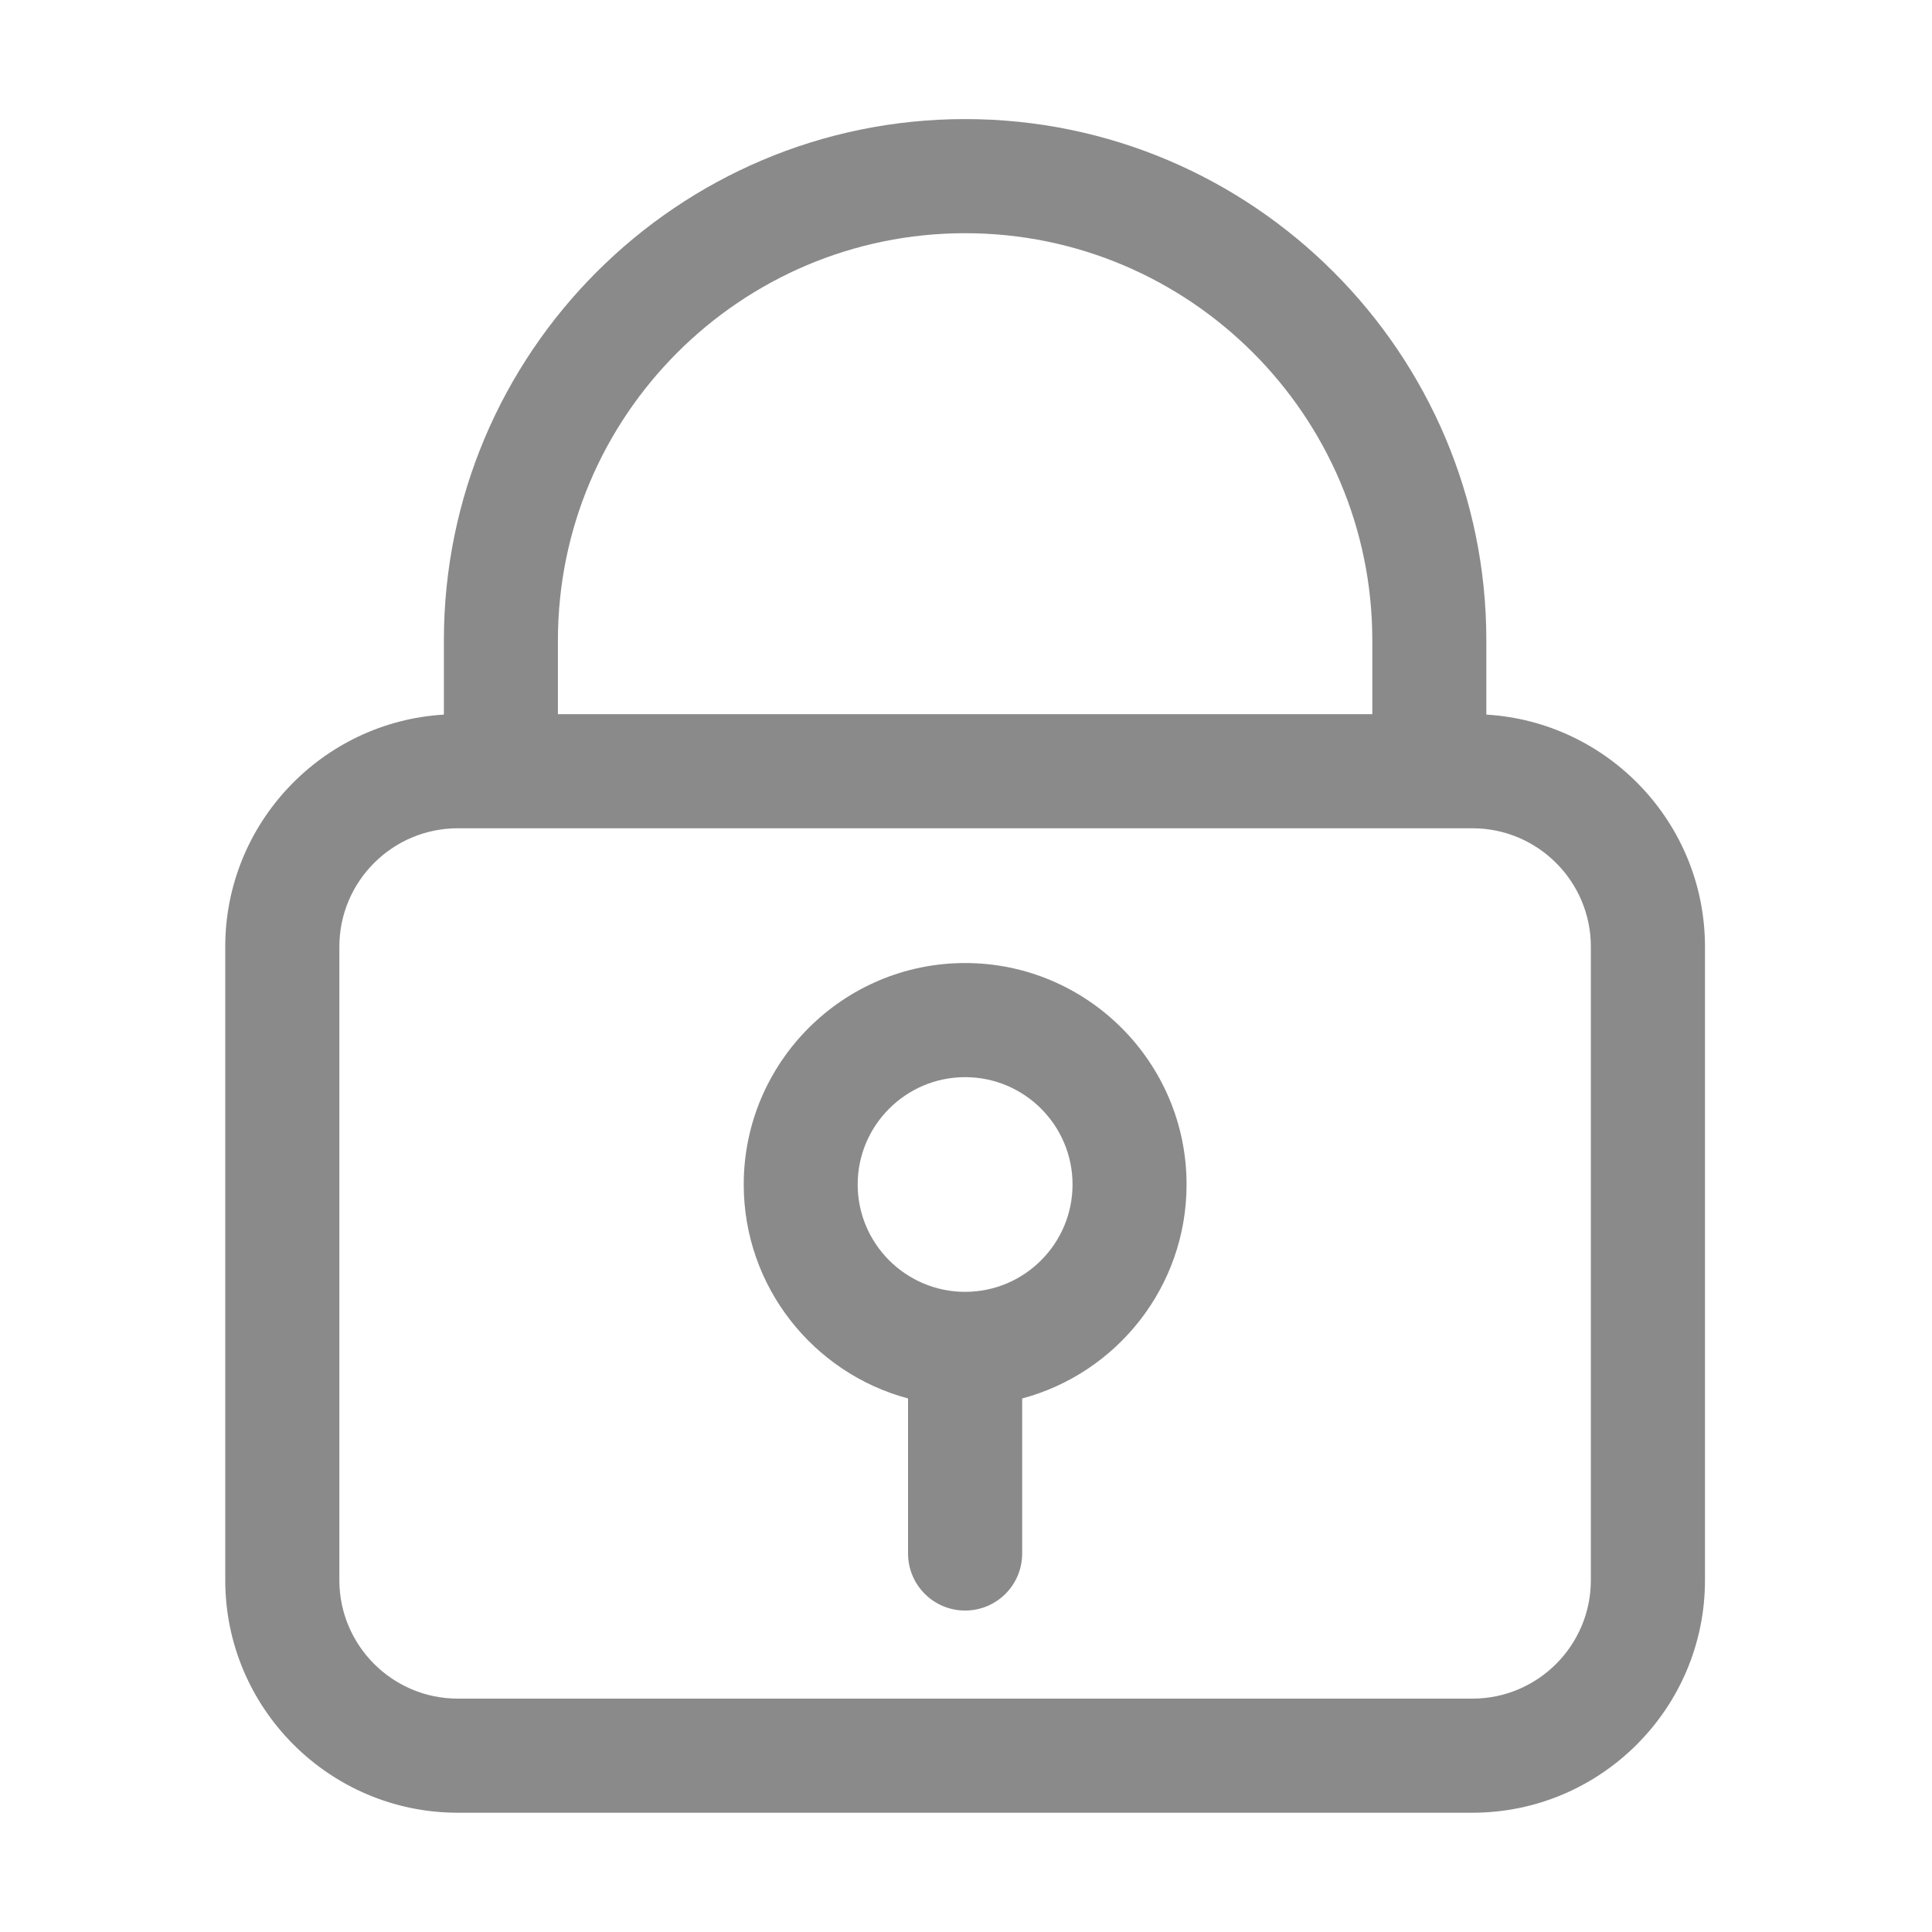 <?xml version="1.0" standalone="no"?><!DOCTYPE svg PUBLIC "-//W3C//DTD SVG 1.1//EN" "http://www.w3.org/Graphics/SVG/1.1/DTD/svg11.dtd"><svg t="1583218647707" class="icon" viewBox="0 0 1024 1024" version="1.1" xmlns="http://www.w3.org/2000/svg" p-id="2440" xmlns:xlink="http://www.w3.org/1999/xlink" width="200" height="200"><defs><style type="text/css"></style></defs><path d="M787.79 378.758V339.38c0-152.345-123.918-276.262-276.26-276.262-152.345 0-276.261 123.918-276.261 276.262v39.378c-64.52 3.824-115.882 57.54-115.882 122.999v335.791c0 67.932 55.306 123.235 123.238 123.235h537.808c67.932 0 123.24-55.303 123.24-123.235V501.757c-0.001-65.46-51.364-119.175-115.883-122.999zM511.53 123.601c119.014 0 215.824 96.809 215.824 215.779v39.141H295.707V339.38c0-118.97 96.807-215.779 215.824-215.779z m331.656 713.947c0 34.6-28.152 62.755-62.754 62.755H242.625c-34.603 0-62.755-28.156-62.755-62.755V501.757c0-34.601 28.152-62.754 62.755-62.754h537.808c34.602 0 62.754 28.153 62.754 62.754v335.791z" p-id="2441" fill="#8a8a8a"></path><path d="M511.53 510.43c-64.706 0-117.336 52.673-117.336 117.38 0 54.25 37.002 100.02 87.092 113.403v82.168c0 16.71 13.534 30.24 30.244 30.24s30.24-13.53 30.24-30.24v-82.16c50.125-13.376 87.137-59.155 87.137-113.411 0.001-64.707-52.629-117.38-117.376-117.38z m0 174.275c-31.377 0-56.942-25.519-56.942-56.895 0-31.378 25.565-56.896 56.943-56.896 31.42 0 56.94 25.518 56.94 56.896-0.001 31.376-25.52 56.895-56.94 56.895z" p-id="2442" fill="#8a8a8a"></path></svg>